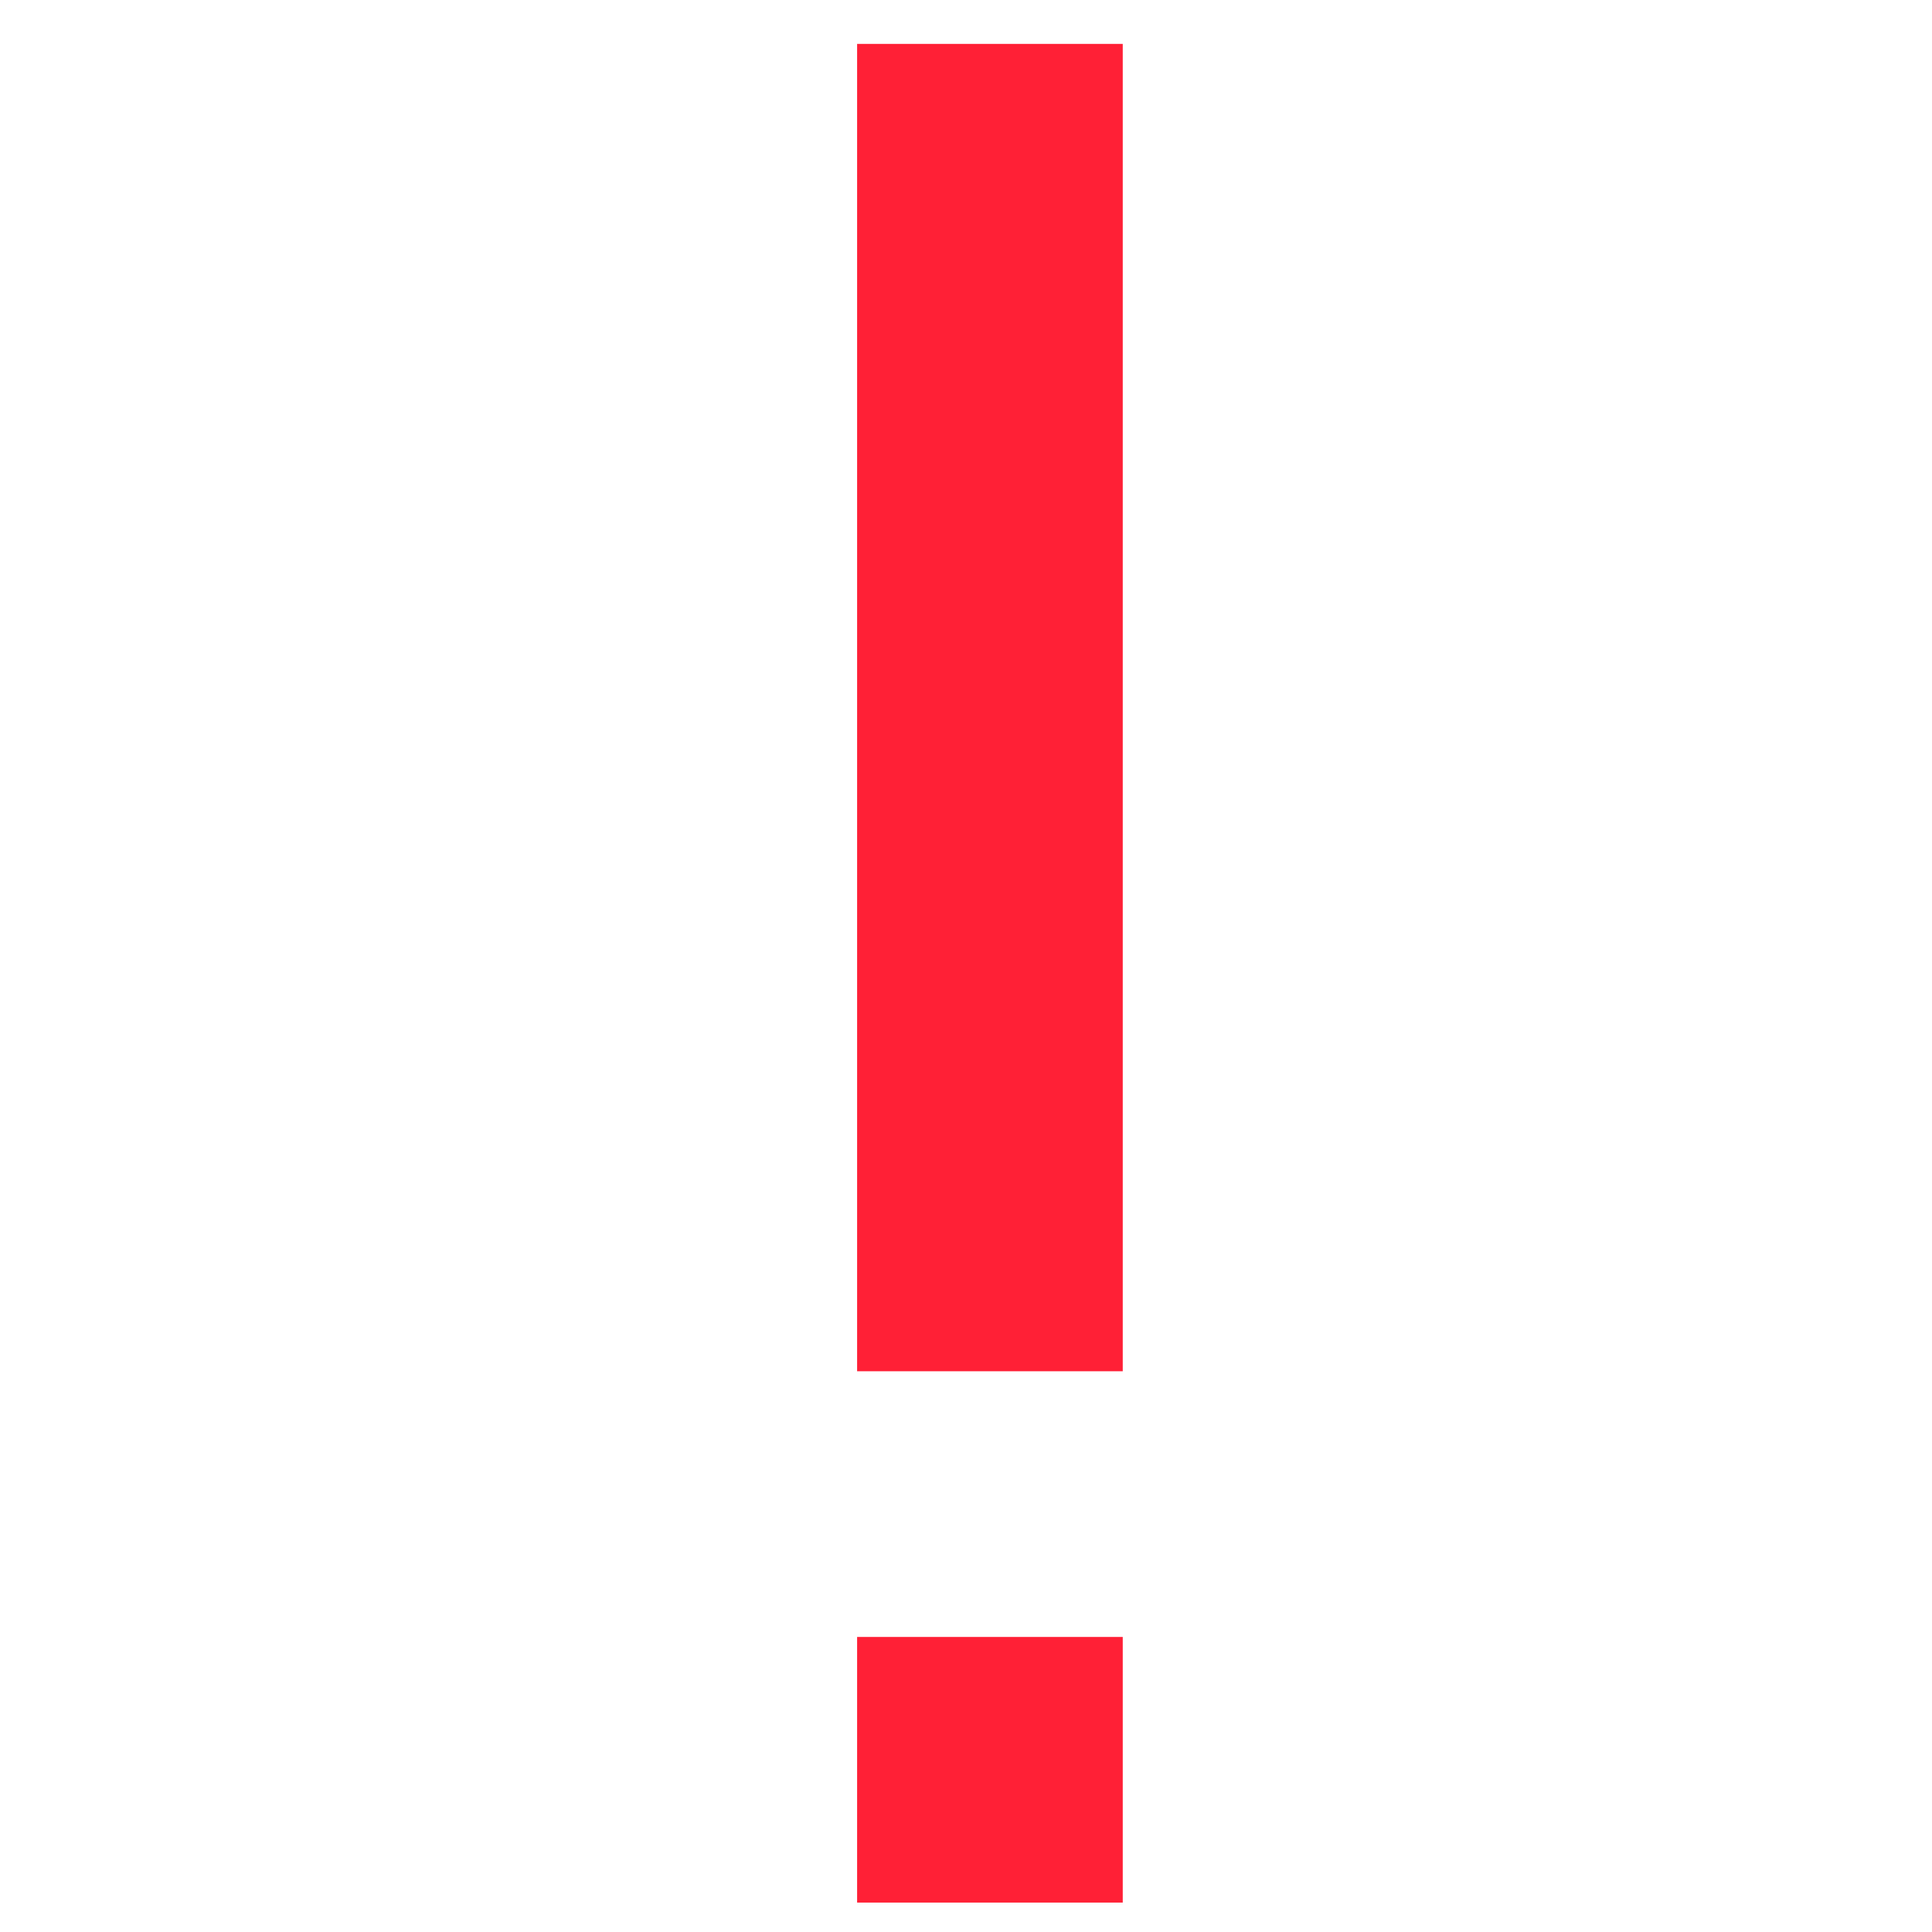 <svg xmlns="http://www.w3.org/2000/svg" xmlns:svg="http://www.w3.org/2000/svg" id="svg4" width="22" height="22" version="1.1"><path id="path2" fill="#ff2036" d="M9.76.5v15.115h3.025V.5zm0 18.14v3.025h3.025V18.64z"/></svg>